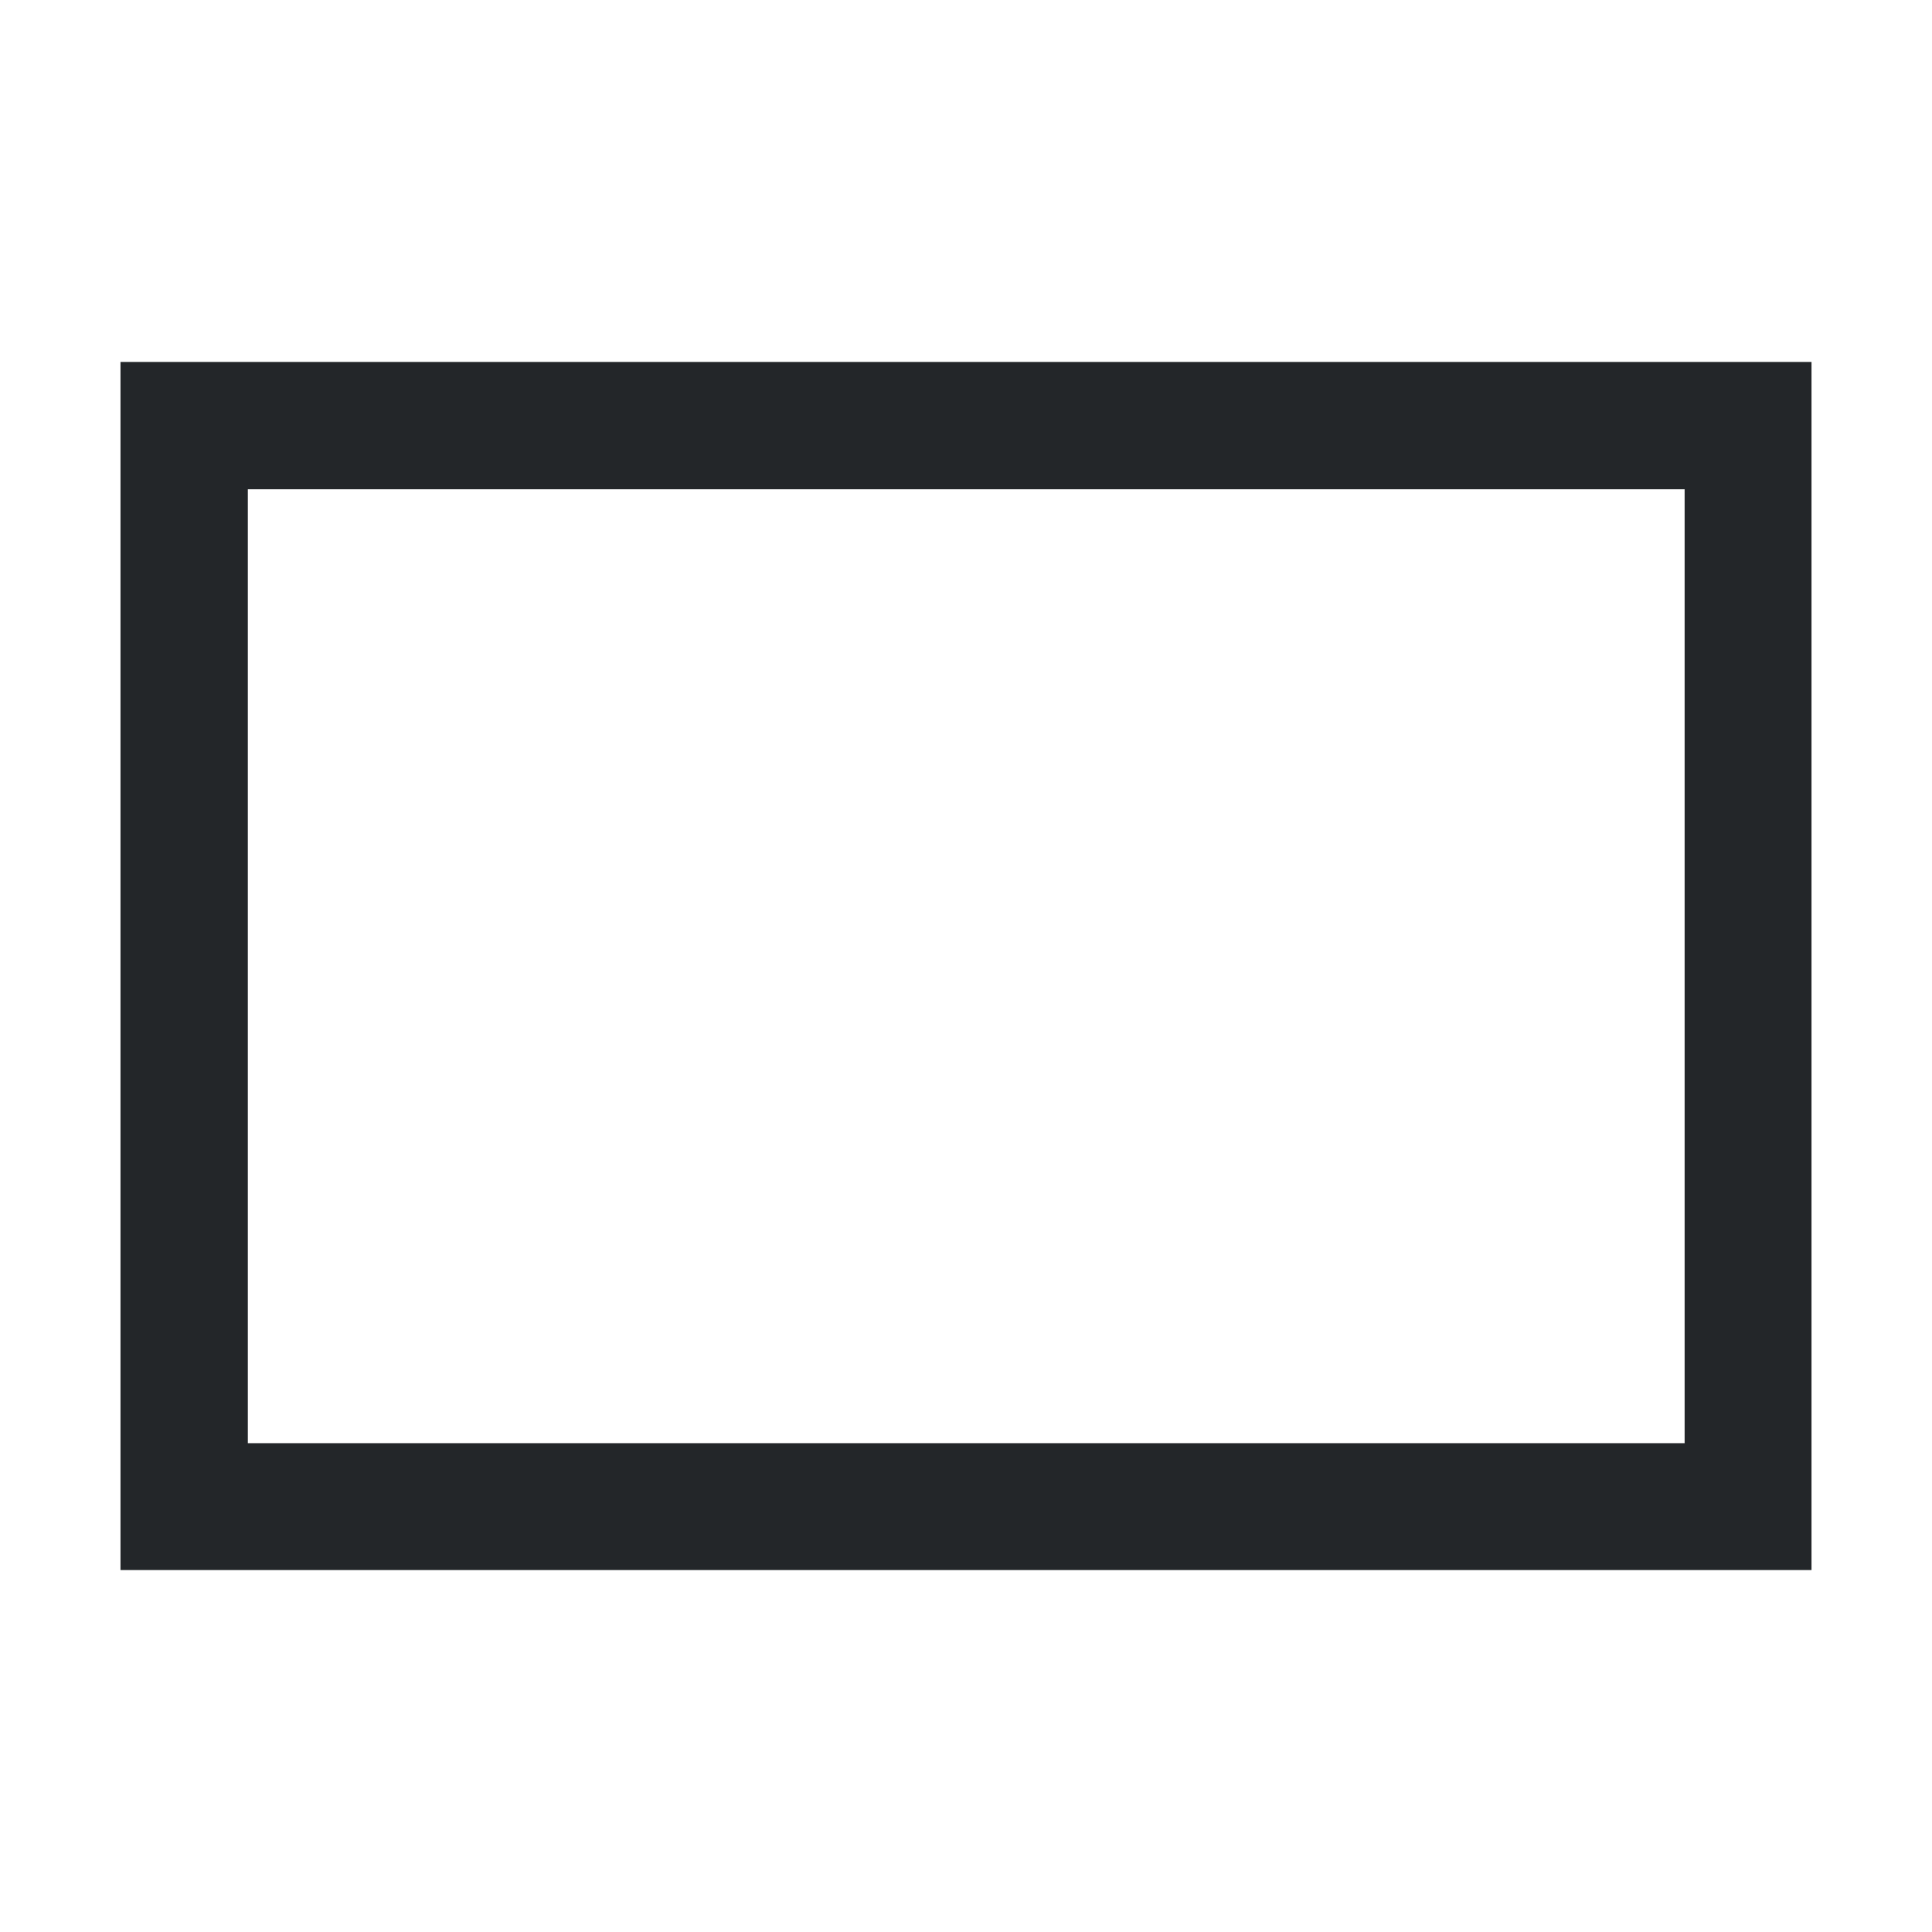 <!-- Created with Inkscape (http://www.inkscape.org/) -->
<svg width="16" height="16" version="1.1" viewBox="0 0 4.233 4.233" xmlns="http://www.w3.org/2000/svg">
    <style type="text/css" id="current-color-scheme">
      .ColorScheme-Text {
        color:#232629;
      }
      </style>
 <path style="fill:currentColor;fill-opacity:1;stroke:none" class="ColorScheme-Text" d="m0.264 0.793v2.647h3.705v-2.647zm0.279 0.279h3.148v2.09h-3.148z"/>
</svg>
